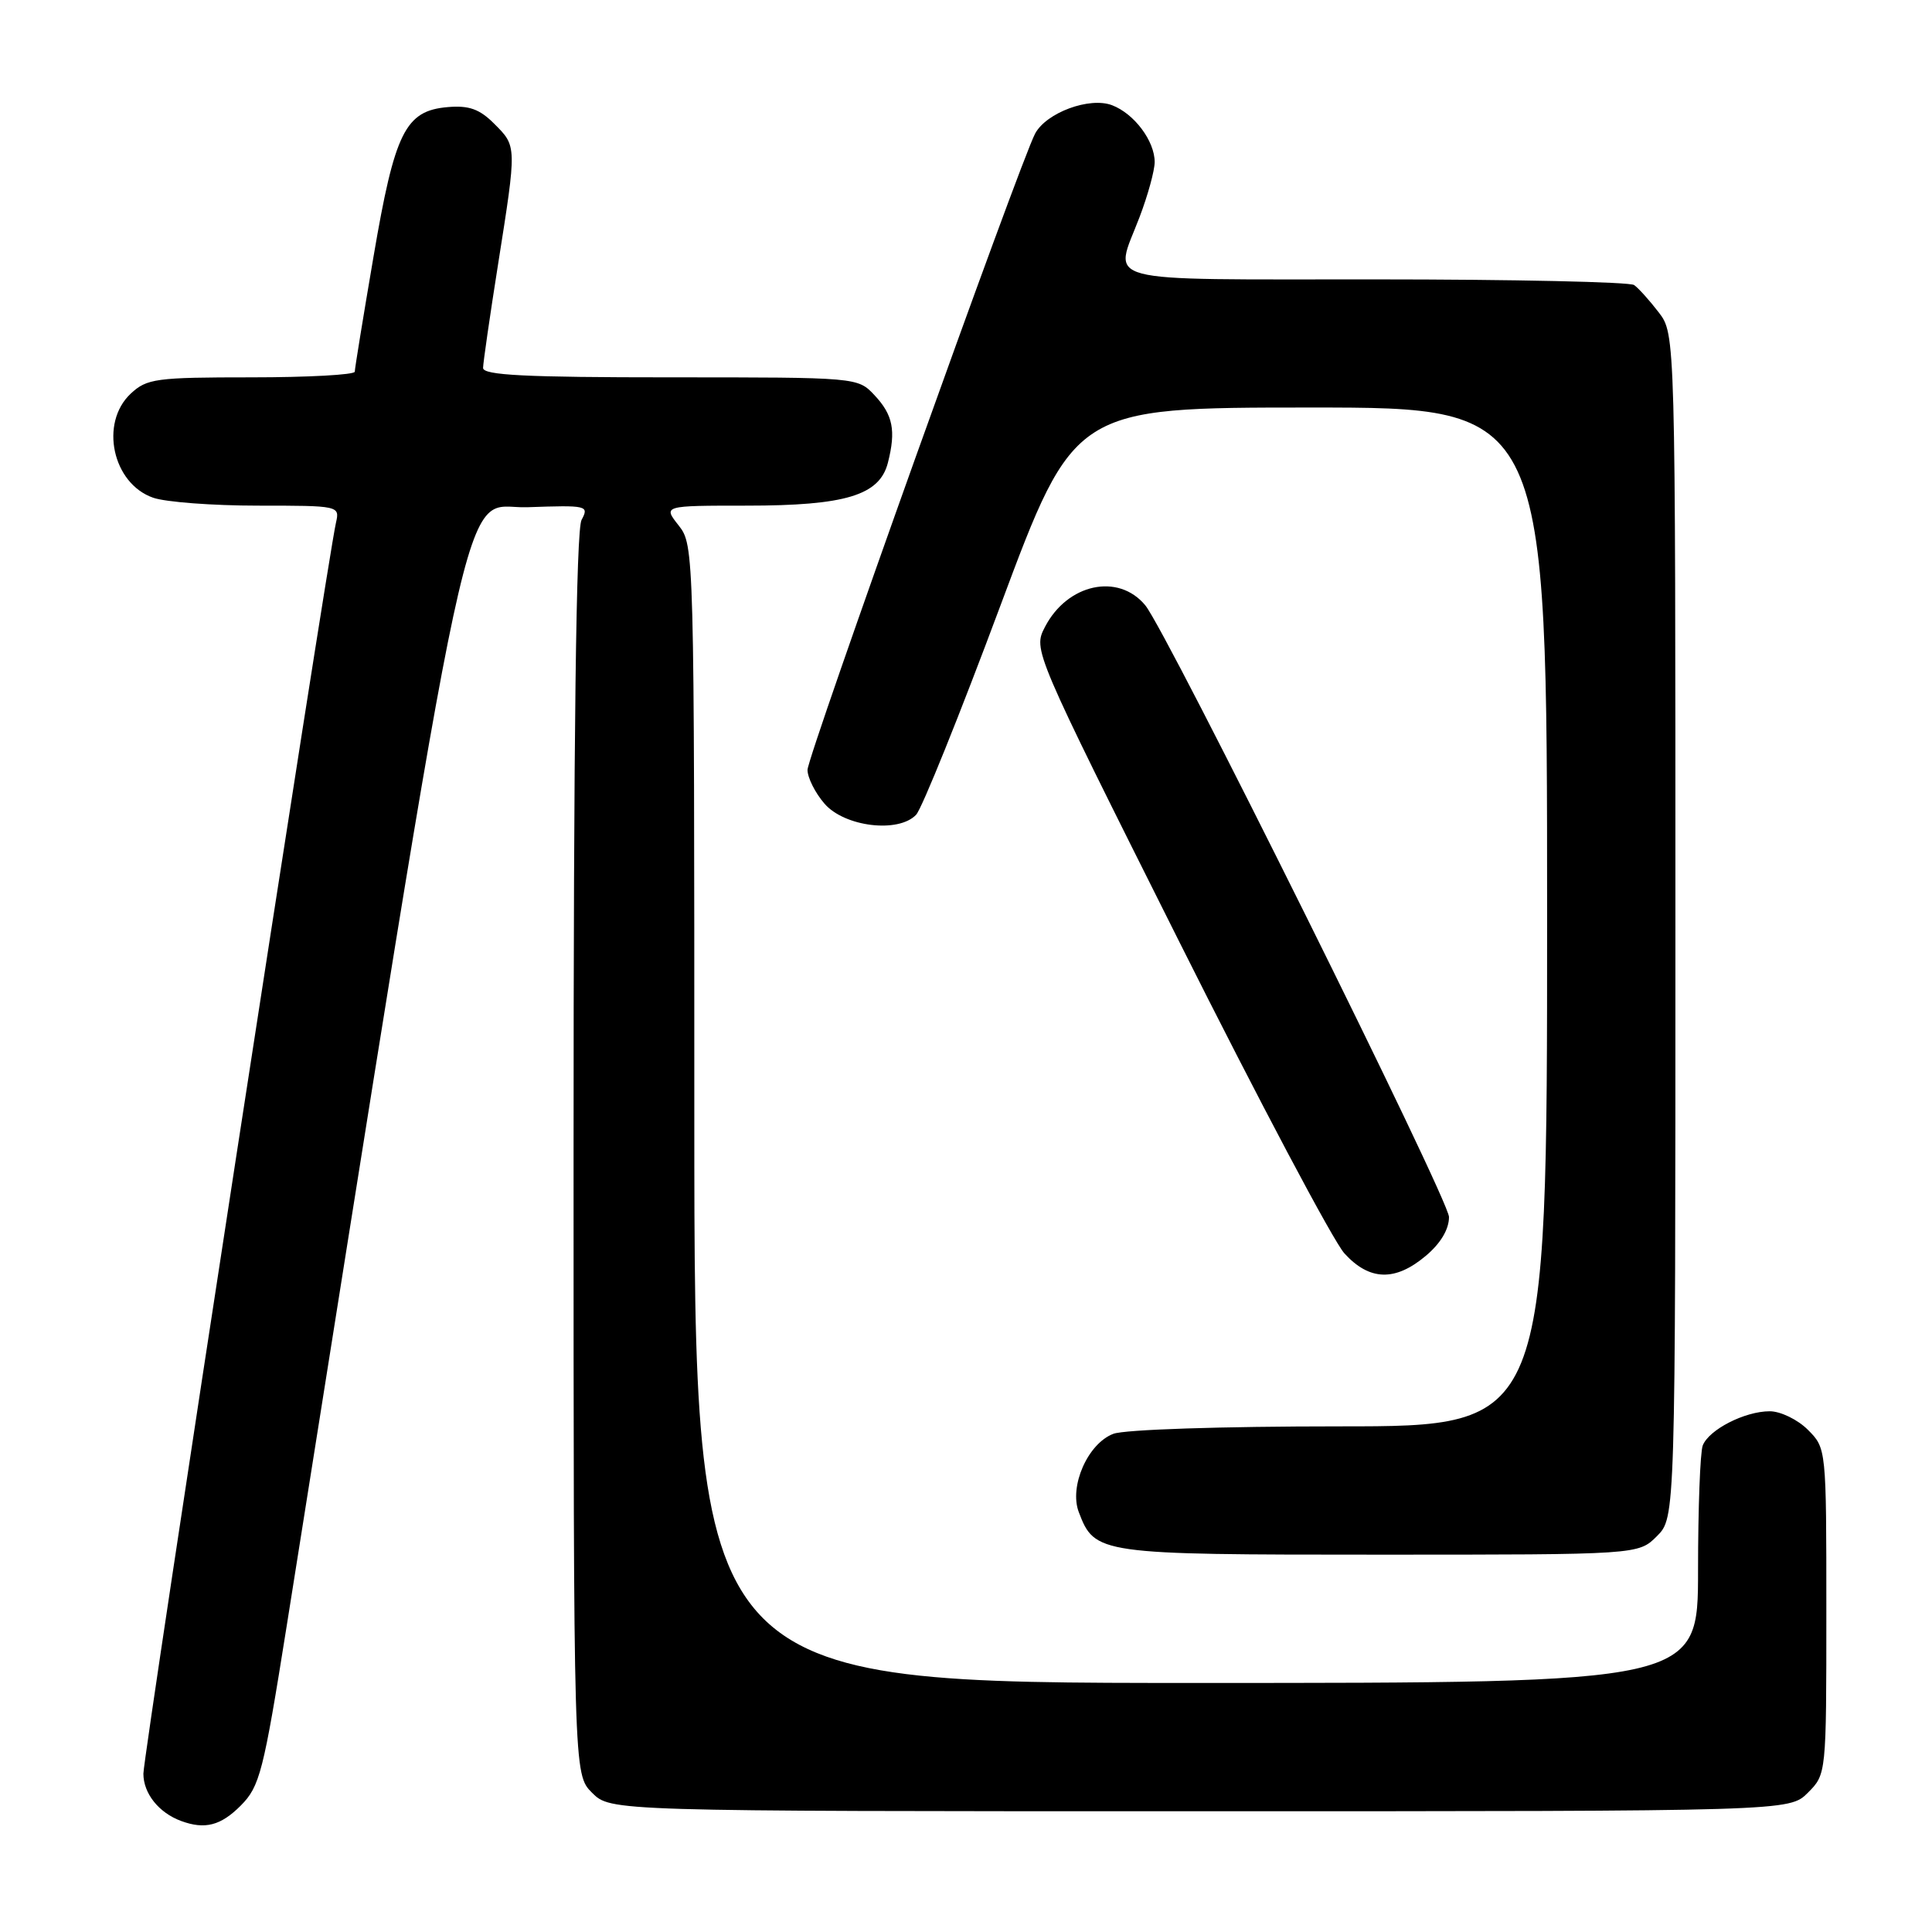 <?xml version="1.0" encoding="UTF-8" standalone="no"?>
<!DOCTYPE svg PUBLIC "-//W3C//DTD SVG 1.1//EN" "http://www.w3.org/Graphics/SVG/1.1/DTD/svg11.dtd" >
<svg xmlns="http://www.w3.org/2000/svg" xmlns:xlink="http://www.w3.org/1999/xlink" version="1.1" viewBox="0 0 256 256">
 <g >
 <path fill="currentColor"
d=" M 31.90 239.25 C 34.42 236.71 34.90 234.87 37.98 215.50 C 63.35 55.99 60.86 67.53 69.88 67.21 C 77.81 66.93 78.08 66.99 77.06 68.89 C 76.34 70.24 76.00 97.18 76.00 152.98 C 76.00 235.09 76.00 235.09 78.45 237.55 C 80.91 240.00 80.91 240.00 159.00 240.00 C 237.09 240.00 237.09 240.00 239.55 237.55 C 242.00 235.09 242.00 235.09 242.00 213.50 C 242.00 191.91 242.00 191.91 239.55 189.45 C 238.20 188.10 235.92 187.00 234.50 187.00 C 231.19 187.00 226.43 189.44 225.62 191.54 C 225.28 192.44 225.00 199.88 225.00 208.08 C 225.00 223.00 225.00 223.00 158.50 223.00 C 92.00 223.00 92.00 223.00 92.00 147.63 C 92.00 72.90 91.98 72.25 89.93 69.63 C 87.85 67.00 87.85 67.00 98.96 67.00 C 112.04 67.00 116.55 65.63 117.65 61.32 C 118.74 57.05 118.32 54.97 115.88 52.37 C 113.65 50.00 113.65 50.00 88.83 50.00 C 69.62 50.00 64.00 49.72 64.01 48.75 C 64.02 48.06 64.91 41.88 66.00 35.00 C 68.49 19.24 68.49 19.40 65.49 16.40 C 63.55 14.45 62.14 13.95 59.34 14.19 C 53.70 14.67 52.31 17.47 49.49 34.02 C 48.13 41.98 47.01 48.84 47.01 49.25 C 47.00 49.66 40.84 50.00 33.31 50.00 C 20.64 50.00 19.46 50.16 17.31 52.17 C 13.18 56.06 14.90 64.07 20.29 65.95 C 21.94 66.53 28.19 67.00 34.17 67.00 C 44.93 67.00 45.03 67.02 44.52 69.25 C 43.38 74.14 19.00 232.53 19.00 235.02 C 19.00 237.64 21.04 240.20 24.00 241.29 C 27.15 242.45 29.25 241.91 31.90 239.25 Z  M 219.55 203.55 C 222.00 201.09 222.00 201.09 222.00 122.68 C 222.00 44.27 222.00 44.27 219.78 41.38 C 218.57 39.80 217.10 38.17 216.53 37.77 C 215.97 37.36 200.54 37.02 182.25 37.02 C 144.81 37.00 147.59 37.73 151.00 28.76 C 152.10 25.87 153.00 22.59 153.00 21.47 C 153.00 18.68 150.29 15.06 147.35 13.94 C 144.37 12.81 138.65 14.92 137.16 17.70 C 135.18 21.40 107.00 100.17 107.00 102.01 C 107.00 103.04 108.01 105.06 109.25 106.49 C 111.90 109.56 119.05 110.43 121.39 107.96 C 122.15 107.16 127.18 94.69 132.56 80.25 C 142.35 54.00 142.35 54.00 173.67 54.00 C 205.00 54.00 205.00 54.00 205.00 121.50 C 205.00 189.00 205.00 189.00 177.57 189.00 C 161.81 189.00 149.02 189.42 147.52 189.99 C 144.14 191.28 141.65 196.94 142.94 200.35 C 145.07 205.94 145.47 206.00 182.77 206.00 C 217.09 206.00 217.09 206.00 219.55 203.55 Z  M 188.92 166.41 C 190.89 164.76 192.00 162.89 192.00 161.26 C 192.00 158.96 154.59 83.62 151.75 80.20 C 148.17 75.88 141.42 77.35 138.46 83.08 C 136.89 86.12 136.89 86.12 156.19 124.65 C 166.81 145.85 176.69 164.50 178.15 166.09 C 181.46 169.72 184.87 169.82 188.92 166.41 Z "/>
</g>
</svg>